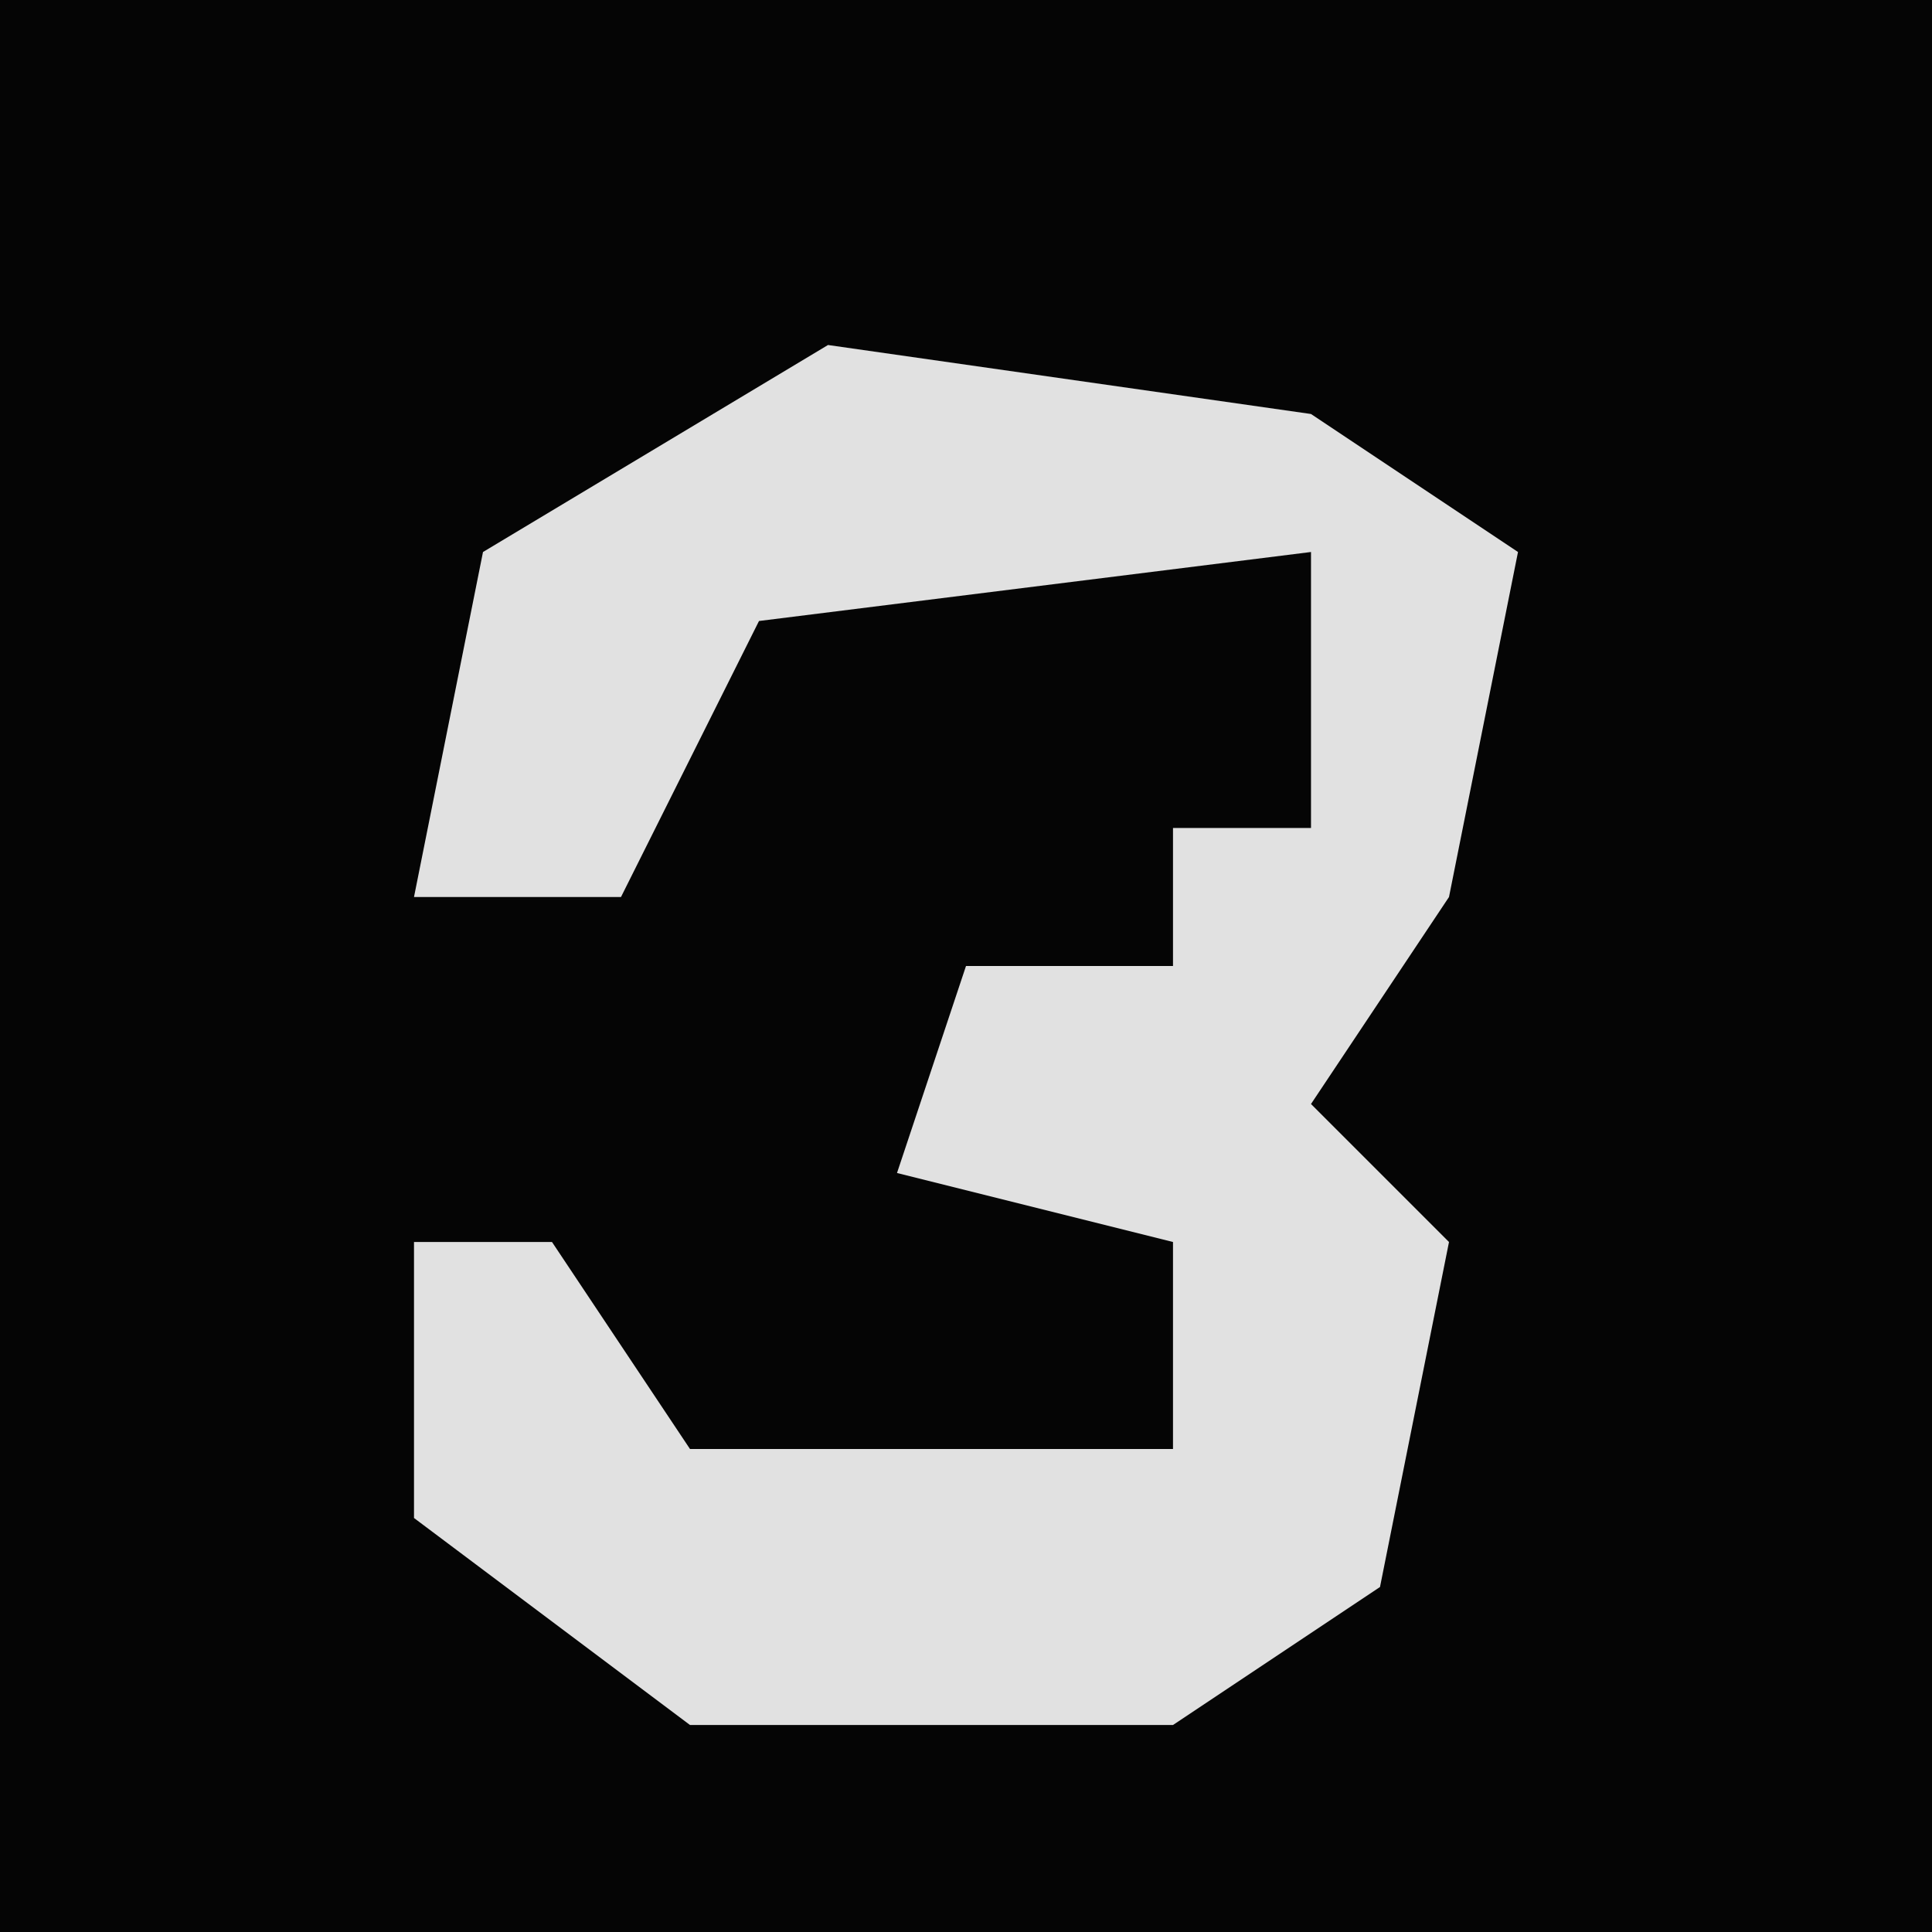 <?xml version="1.0" encoding="UTF-8"?>
<svg version="1.1" xmlns="http://www.w3.org/2000/svg" width="28" height="28">
<path d="M0,0 L28,0 L28,28 L0,28 Z " fill="#050505" transform="translate(0,0)"/>
<path d="M0,0 L7,1 L10,3 L9,8 L7,11 L9,13 L8,18 L5,20 L-2,20 L-6,17 L-6,13 L-4,13 L-2,16 L5,16 L5,13 L1,12 L2,9 L5,9 L5,7 L7,7 L7,3 L-1,4 L-3,8 L-6,8 L-5,3 Z " fill="#E1E1E1" transform="translate(12,5)"/>
</svg>
